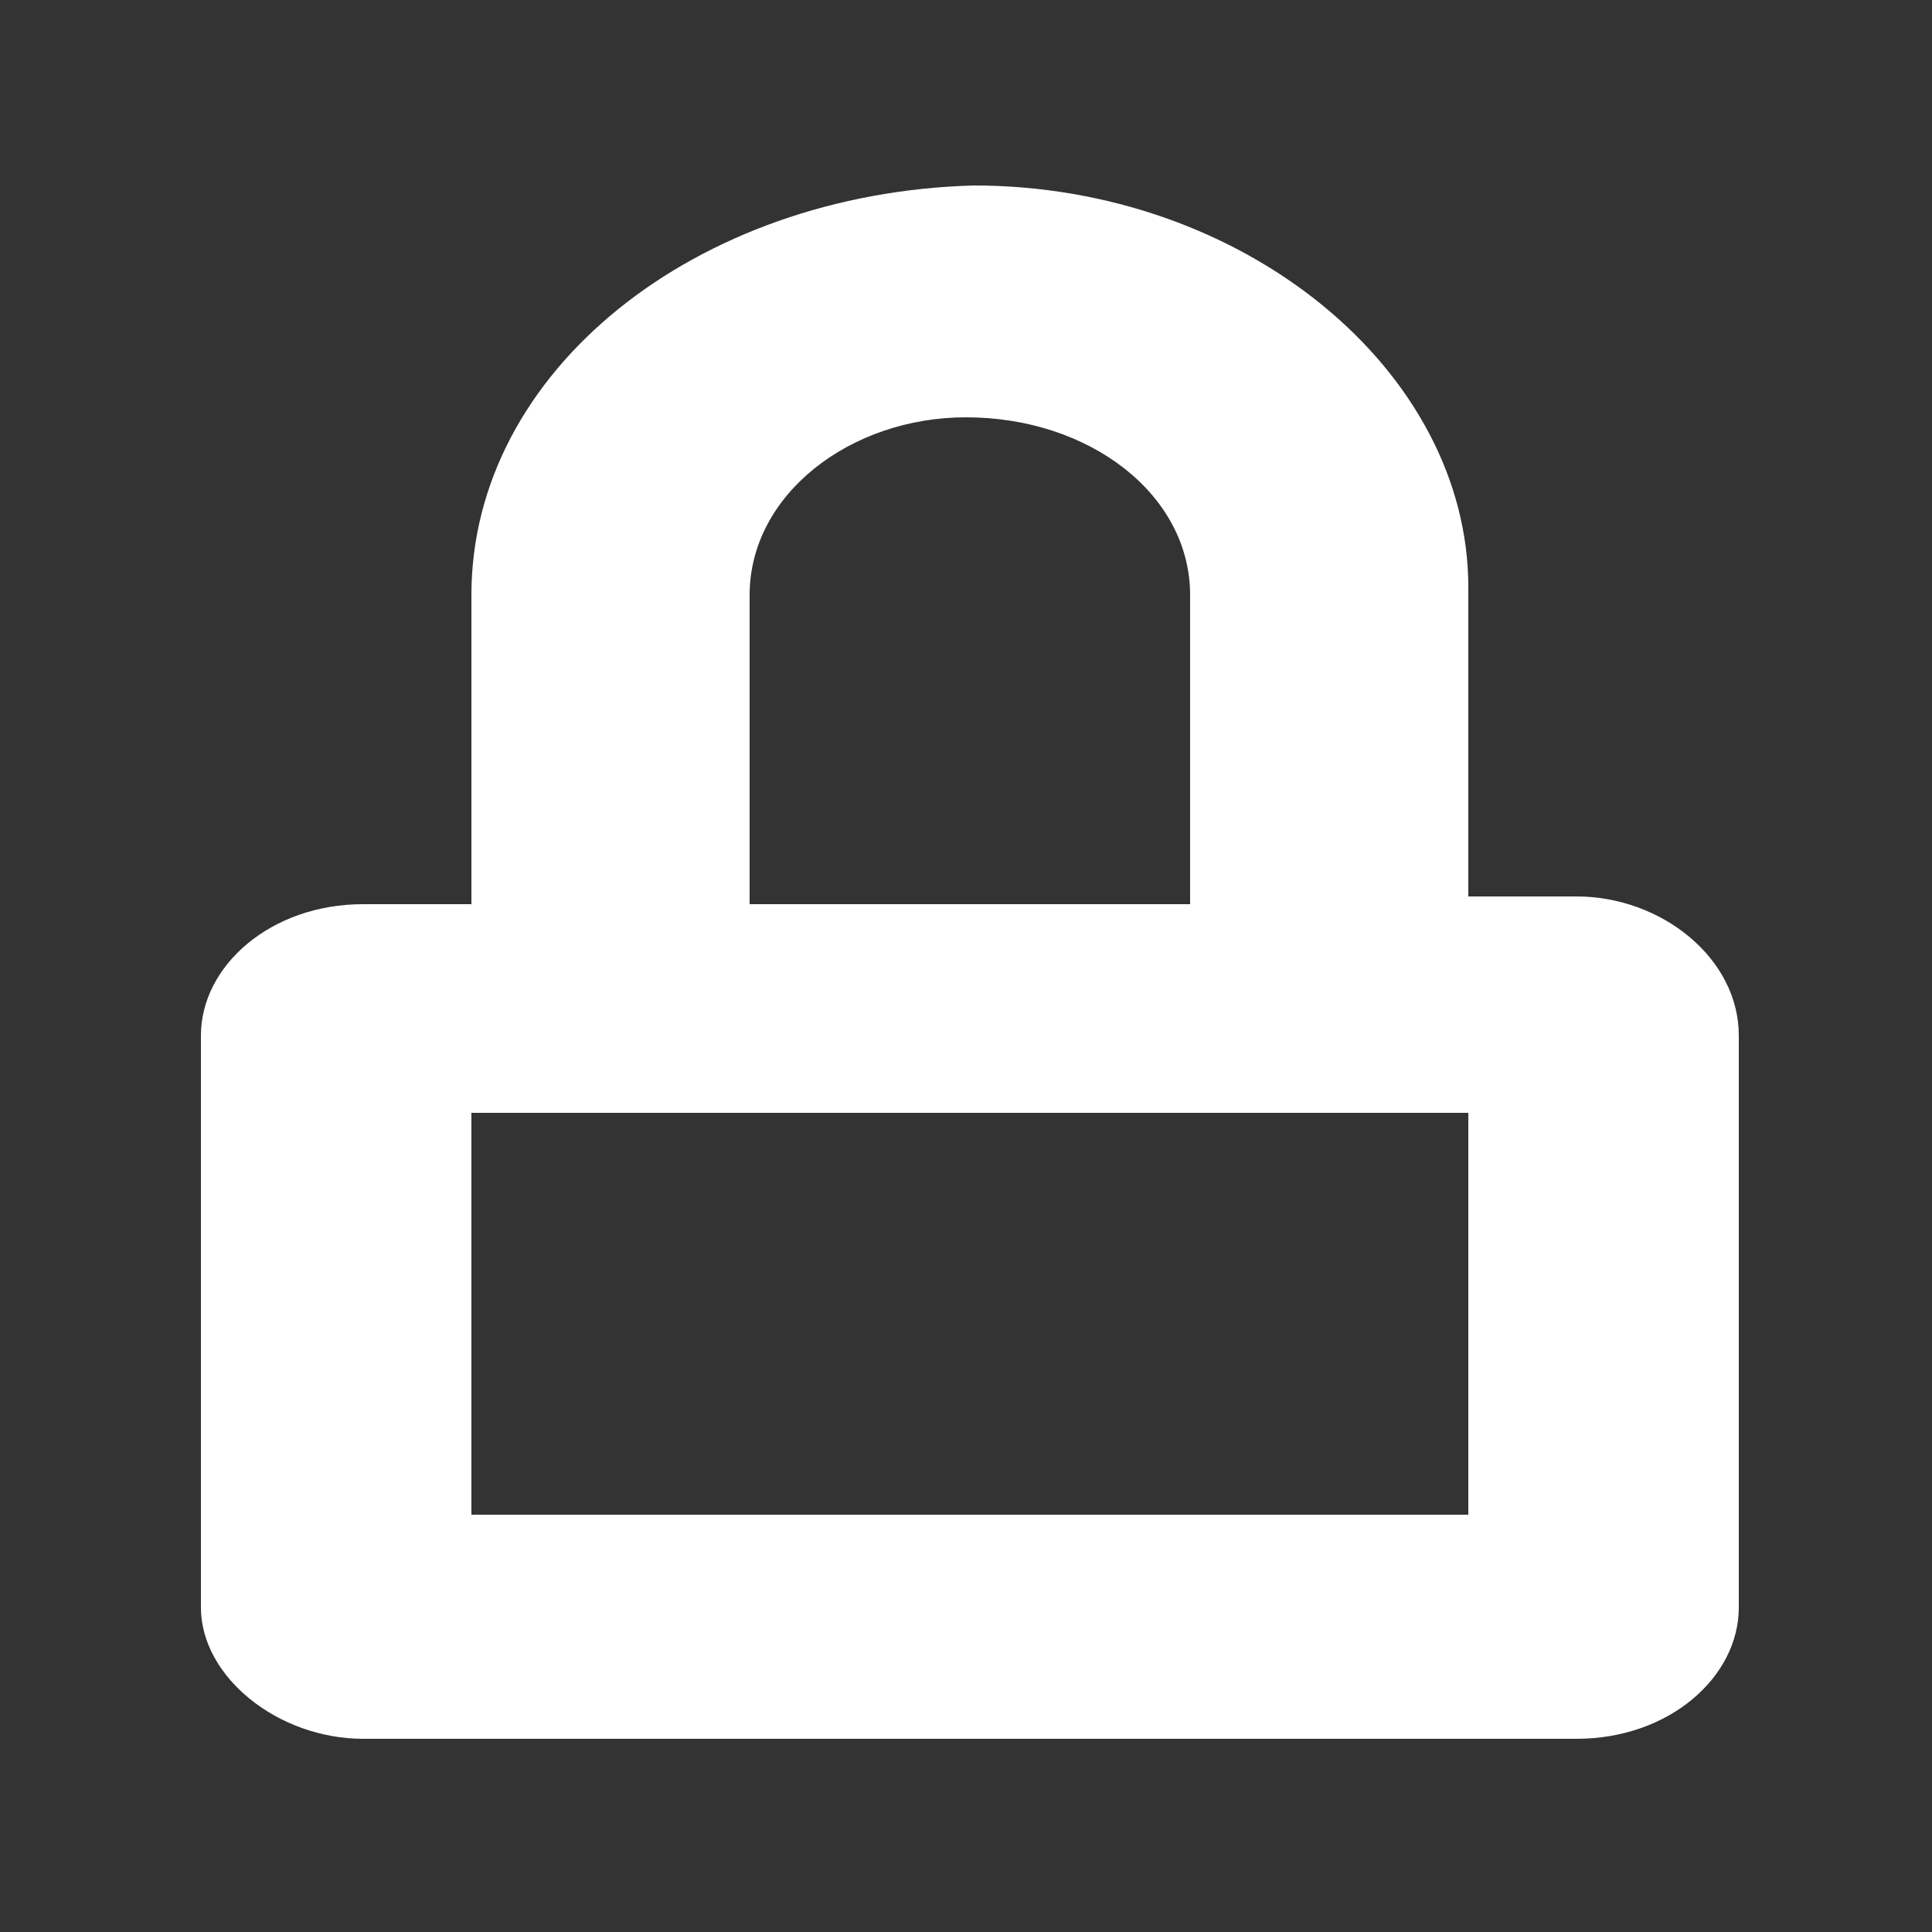 <?xml version="1.0" encoding="utf-8"?>
<!-- Generator: Adobe Illustrator 21.1.0, SVG Export Plug-In . SVG Version: 6.00 Build 0)  -->
<svg version="1.1" id="Слой_1" xmlns="http://www.w3.org/2000/svg" xmlns:xlink="http://www.w3.org/1999/xlink" x="0px" y="0px"
	 viewBox="0 0 25 25" style="enable-background:new 0 0 25 25;" xml:space="preserve">
<rect x="0" y="0" width="25" height="25" fill="#333333" stroke="none"/>
<style type="text/css">
	.st0{fill:#FFFFFF;}
</style>
<path id="Shape_562_copy" class="st0" d="M20.4,11.6h-1.4v-4c0-2.8-2.9-5.2-6.4-5.2C9,2.5,6.1,4.8,6.1,7.7v4H4.7
	c-1.2,0-2.1,0.8-2.1,1.7l0,0v7.4c0,0.9,1,1.7,2.1,1.7h15.7c1.2,0,2.1-0.8,2.1-1.7v-7.4C22.5,12.4,21.5,11.6,20.4,11.6z M9.7,7.7
	c0-1.3,1.3-2.3,2.8-2.3c1.6,0,2.9,1,2.9,2.3c0,0,0,0,0,0v4H9.7V7.7z M18.9,19.6H6.1v-5.2h12.9V19.6z"/>
</svg>
